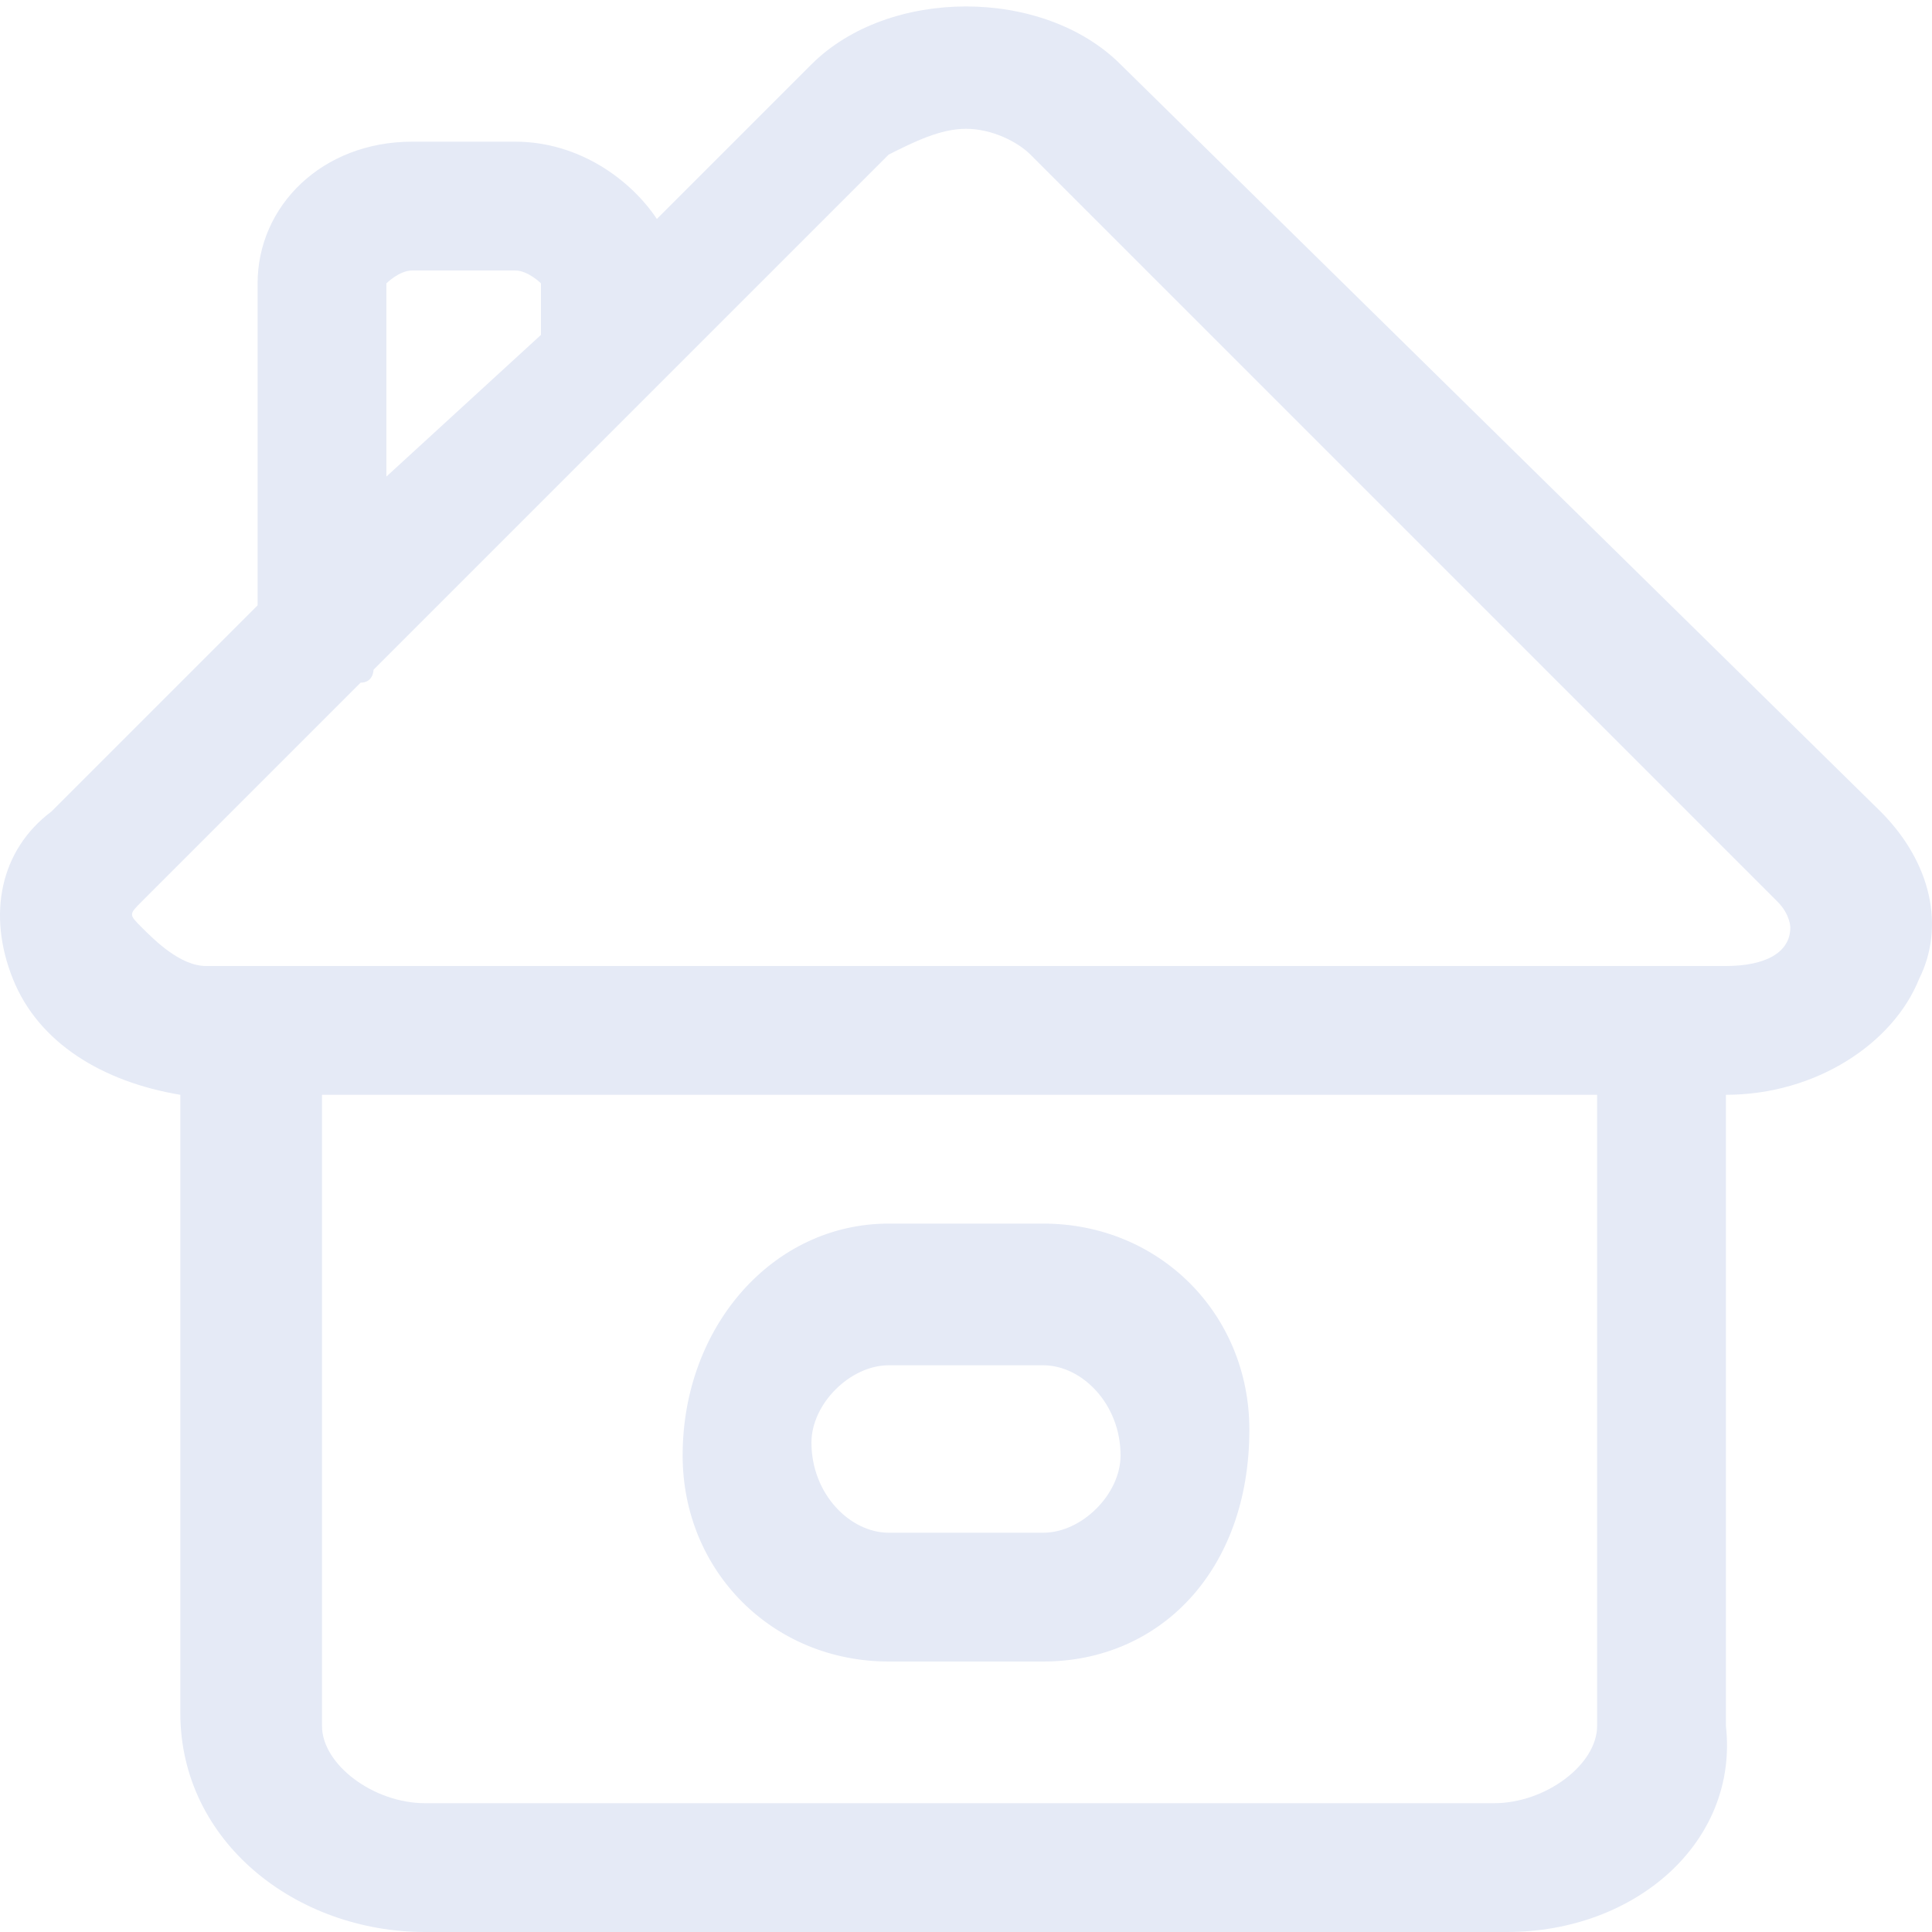 <?xml version="1.0" encoding="utf-8"?>
<!-- Generator: Adobe Illustrator 21.0.2, SVG Export Plug-In . SVG Version: 6.00 Build 0)  -->
<svg version="1.1" id="Capa_1" xmlns="http://www.w3.org/2000/svg" xmlns:xlink="http://www.w3.org/1999/xlink" x="0px" y="0px"
	 viewBox="0 0 15 15" style="enable-background:new 0 0 15 15;" xml:space="preserve">
<style type="text/css">
	.st0{fill:#E5EAF6;}
</style>
<title>Recurso 1</title>
<g>
	<path class="st0" d="M14.6,6.3L8.7,0.5c-0.6-0.6-1.8-0.6-2.4,0L5.1,1.7C4.9,1.4,4.5,1.1,4,1.1H3.2C2.5,1.1,2,1.6,2,2.2v2.5L0.4,6.3
		C0,6.6-0.1,7.1,0.1,7.6c0.2,0.5,0.7,0.8,1.3,0.9v4.8c0,1,0.9,1.7,1.9,1.7h8.4c1,0,1.8-0.7,1.7-1.6V8.5c0.7,0,1.3-0.4,1.5-0.9
		C15.1,7.2,15,6.7,14.6,6.3z M3,2.2c0,0,0.1-0.1,0.2-0.1H4c0.1,0,0.2,0.1,0.2,0.1v0.4L3,3.7V2.2z M12.4,13.4c0,0.3-0.4,0.6-0.8,0.6
		H3.3c-0.4,0-0.8-0.3-0.8-0.6V8.5h9.9V13.4z M13.4,7.5H1.6c-0.2,0-0.4-0.2-0.5-0.3C1,7.1,1,7.1,1.1,7l1.7-1.7c0.1,0,0.1-0.1,0.1-0.1
		l4-4C7.1,1.1,7.3,1,7.5,1S7.9,1.1,8,1.2L13.8,7c0.1,0.1,0.1,0.2,0.1,0.2C13.9,7.4,13.7,7.5,13.4,7.5z"/>
	<path class="st0" d="M6.9,12.9h1.2c0.9,0,1.6-0.7,1.6-1.8c0-0.9-0.7-1.6-1.6-1.6H6.9c-0.9,0-1.6,0.8-1.6,1.8
		C5.3,12.2,6,12.9,6.9,12.9z M6.9,10.6h1.2c0.3,0,0.6,0.3,0.6,0.7c0,0.3-0.3,0.6-0.6,0.6H6.9c-0.3,0-0.6-0.3-0.6-0.7
		C6.3,10.9,6.6,10.6,6.9,10.6z"/>
</g>
</svg>
